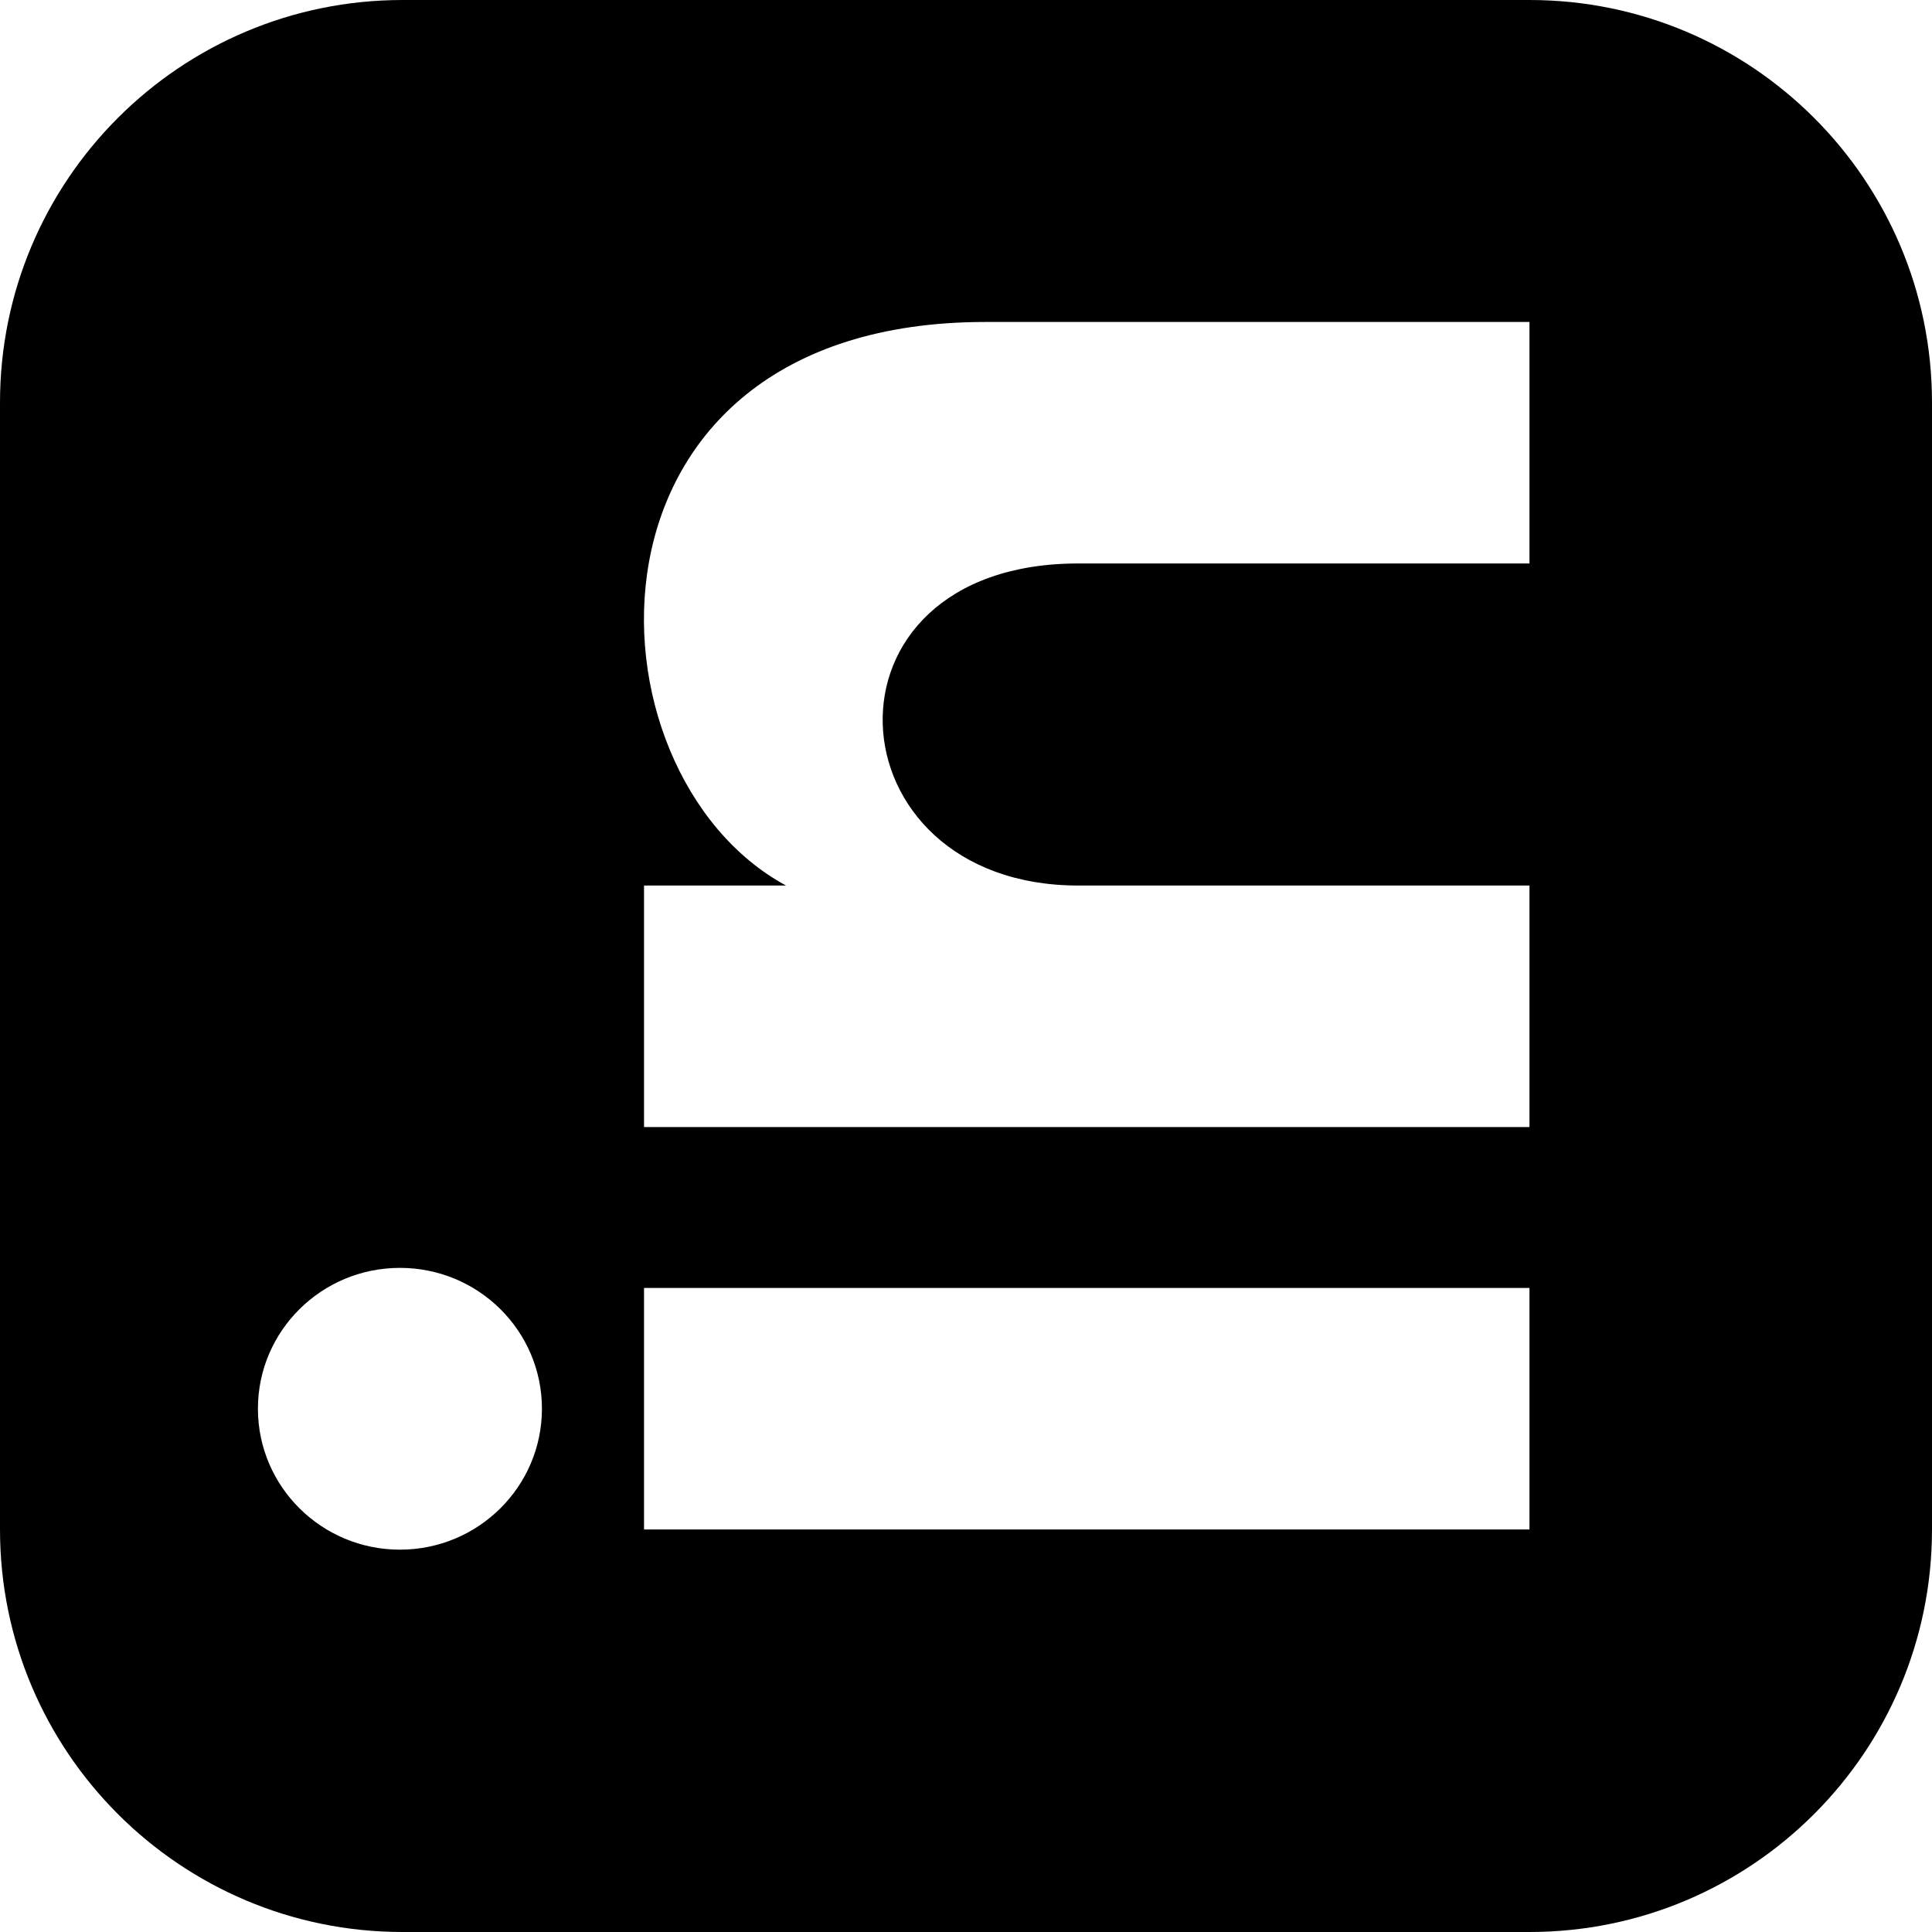 <svg width="20" height="20" viewBox="0 0 20 20" fill="none" xmlns="http://www.w3.org/2000/svg">
<path d="M0 4.167L0 15.833C0 18.134 1.866 20 4.167 20H15.833C18.134 20 20 18.134 20 15.833V4.167C20 1.865 18.134 4.76837e-07 15.833 4.76837e-07H4.167C1.866 4.76837e-07 0 1.865 0 4.167ZM15.833 13.333V15.833H6.667V13.333H15.833ZM5.61 14.583C5.61 15.388 4.952 16.042 4.14 16.042C3.328 16.042 2.67 15.388 2.67 14.583C2.67 13.778 3.328 13.125 4.14 13.125C4.952 13.125 5.61 13.777 5.61 14.583ZM15.833 3.333L15.833 5.833H11.163C8.357 5.833 8.569 9.167 11.163 9.167H15.833V11.667H6.667V9.167H8.137C5.982 8.003 5.823 3.333 10.201 3.333H15.833Z" fill="black"/>
</svg>
